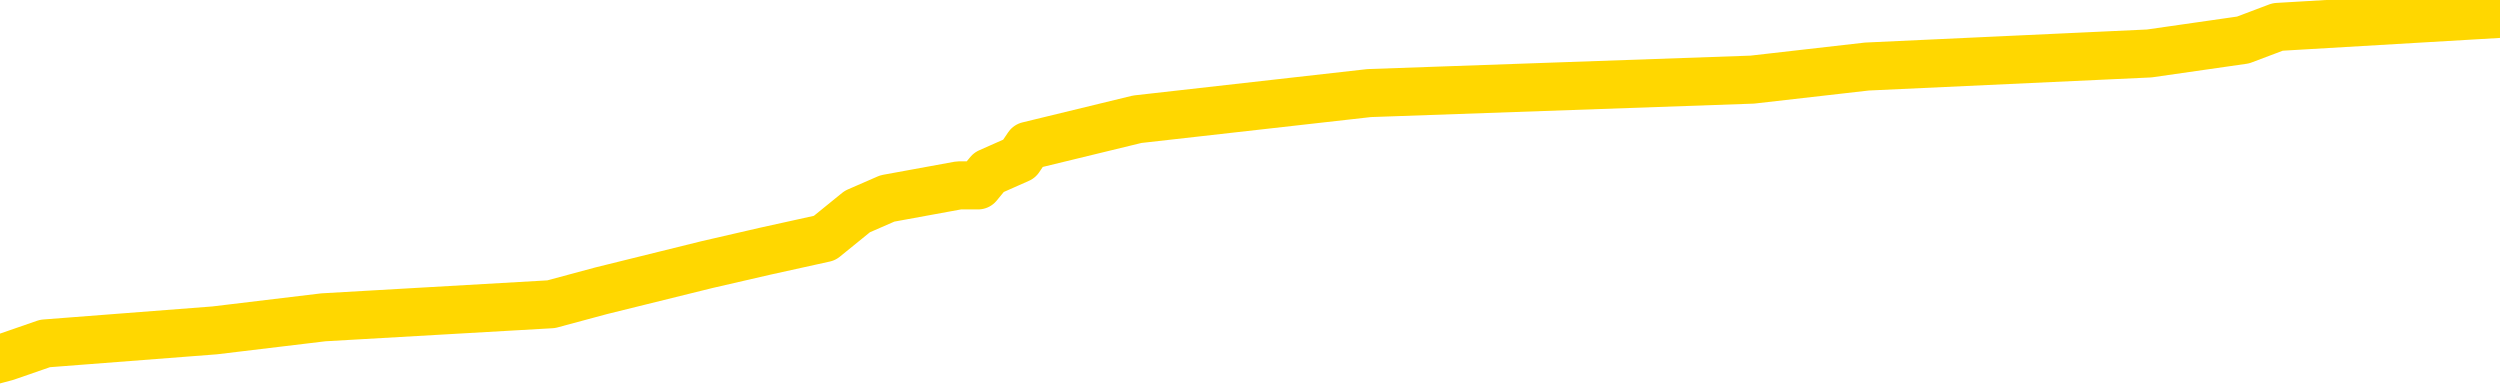 <svg xmlns="http://www.w3.org/2000/svg" version="1.1" viewBox="0 0 6500 1000">
	<path fill="none" stroke="gold" stroke-width="125" stroke-linecap="round" stroke-linejoin="round" d="M0 5662  L-63993 5662 L-63809 5628 L-63319 5559 L-63025 5525 L-62714 5456 L-62480 5422 L-62426 5353 L-62367 5285 L-62214 5250 L-62173 5182 L-62041 5147 L-61748 5113 L-61207 5113 L-60597 5079 L-60549 5079 L-59909 5044 L-59876 5044 L-59350 5044 L-59218 5010 L-58827 4942 L-58499 4873 L-58382 4804 L-58171 4736 L-57454 4736 L-56884 4701 L-56777 4701 L-56602 4667 L-56381 4598 L-55979 4564 L-55954 4496 L-55026 4427 L-54938 4358 L-54856 4290 L-54786 4221 L-54489 4187 L-54337 4118 L-52446 4153 L-52346 4153 L-52083 4153 L-51790 4187 L-51648 4118 L-51399 4118 L-51364 4084 L-51205 4050 L-50742 3981 L-50489 3947 L-50277 3878 L-50025 3844 L-49676 3809 L-48749 3741 L-48655 3672 L-48245 3638 L-47074 3569 L-45885 3535 L-45793 3466 L-45765 3398 L-45499 3329 L-45200 3261 L-45071 3192 L-45034 3123 L-44219 3123 L-43835 3158 L-42775 3192 L-42714 3192 L-42448 3878 L-41977 4530 L-41785 5182 L-41521 5833 L-41184 5799 L-41049 5765 L-40593 5731 L-39850 5696 L-39832 5662 L-39667 5593 L-39599 5593 L-39083 5559 L-38054 5559 L-37858 5525 L-37369 5490 L-37007 5456 L-36599 5456 L-36213 5490 L-34510 5490 L-34412 5490 L-34340 5490 L-34278 5490 L-34094 5456 L-33758 5456 L-33117 5422 L-33040 5387 L-32979 5387 L-32792 5353 L-32713 5353 L-32536 5319 L-32516 5285 L-32286 5285 L-31899 5250 L-31010 5250 L-30971 5216 L-30882 5182 L-30855 5113 L-29847 5079 L-29697 5010 L-29673 4976 L-29540 4942 L-29500 4907 L-28242 4873 L-28184 4873 L-27644 4839 L-27592 4839 L-27545 4839 L-27150 4804 L-27011 4770 L-26811 4736 L-26664 4736 L-26499 4736 L-26223 4770 L-25864 4770 L-25311 4736 L-24667 4701 L-24408 4633 L-24254 4598 L-23853 4564 L-23813 4530 L-23692 4496 L-23631 4530 L-23617 4530 L-23523 4530 L-23230 4496 L-23078 4358 L-22748 4290 L-22670 4221 L-22594 4187 L-22368 4084 L-22301 4015 L-22073 3947 L-22021 3878 L-21856 3844 L-20850 3809 L-20667 3775 L-20116 3741 L-19723 3672 L-19326 3638 L-18476 3569 L-18397 3535 L-17818 3501 L-17377 3501 L-17136 3466 L-16979 3466 L-16578 3398 L-16557 3398 L-16113 3363 L-15707 3329 L-15571 3261 L-15396 3192 L-15260 3123 L-15009 3055 L-14010 3020 L-13927 2986 L-13792 2952 L-13753 2918 L-12863 2883 L-12648 2849 L-12205 2815 L-12087 2780 L-12030 2746 L-11354 2746 L-11254 2712 L-11225 2712 L-9883 2677 L-9477 2643 L-9438 2609 L-8510 2574 L-8411 2540 L-8278 2506 L-7874 2472 L-7848 2437 L-7755 2403 L-7539 2369 L-7128 2300 L-5974 2231 L-5682 2163 L-5654 2094 L-5046 2060 L-4796 1991 L-4776 1957 L-3846 1923 L-3795 1854 L-3673 1820 L-3655 1751 L-3499 1717 L-3324 1648 L-3187 1614 L-3131 1580 L-3023 1545 L-2938 1511 L-2705 1477 L-2630 1442 L-2321 1408 L-2203 1374 L-2034 1339 L-1942 1305 L-1840 1305 L-1816 1271 L-1739 1271 L-1641 1202 L-1275 1168 L-1170 1134 L-666 1099 L-215 1065 L-176 1031 L-152 996 L-112 962 L16 928 L117 893 L558 859 L841 825 L1433 791 L1563 756 L1838 688 L1990 653 L2144 619 L2229 550 L2307 516 L2493 482 L2543 482 L2571 448 L2650 413 L2673 379 L2957 310 L3560 242 L4556 207 L4854 173 L5588 139 L5832 104 L5922 70 L6500 36" />
</svg>
